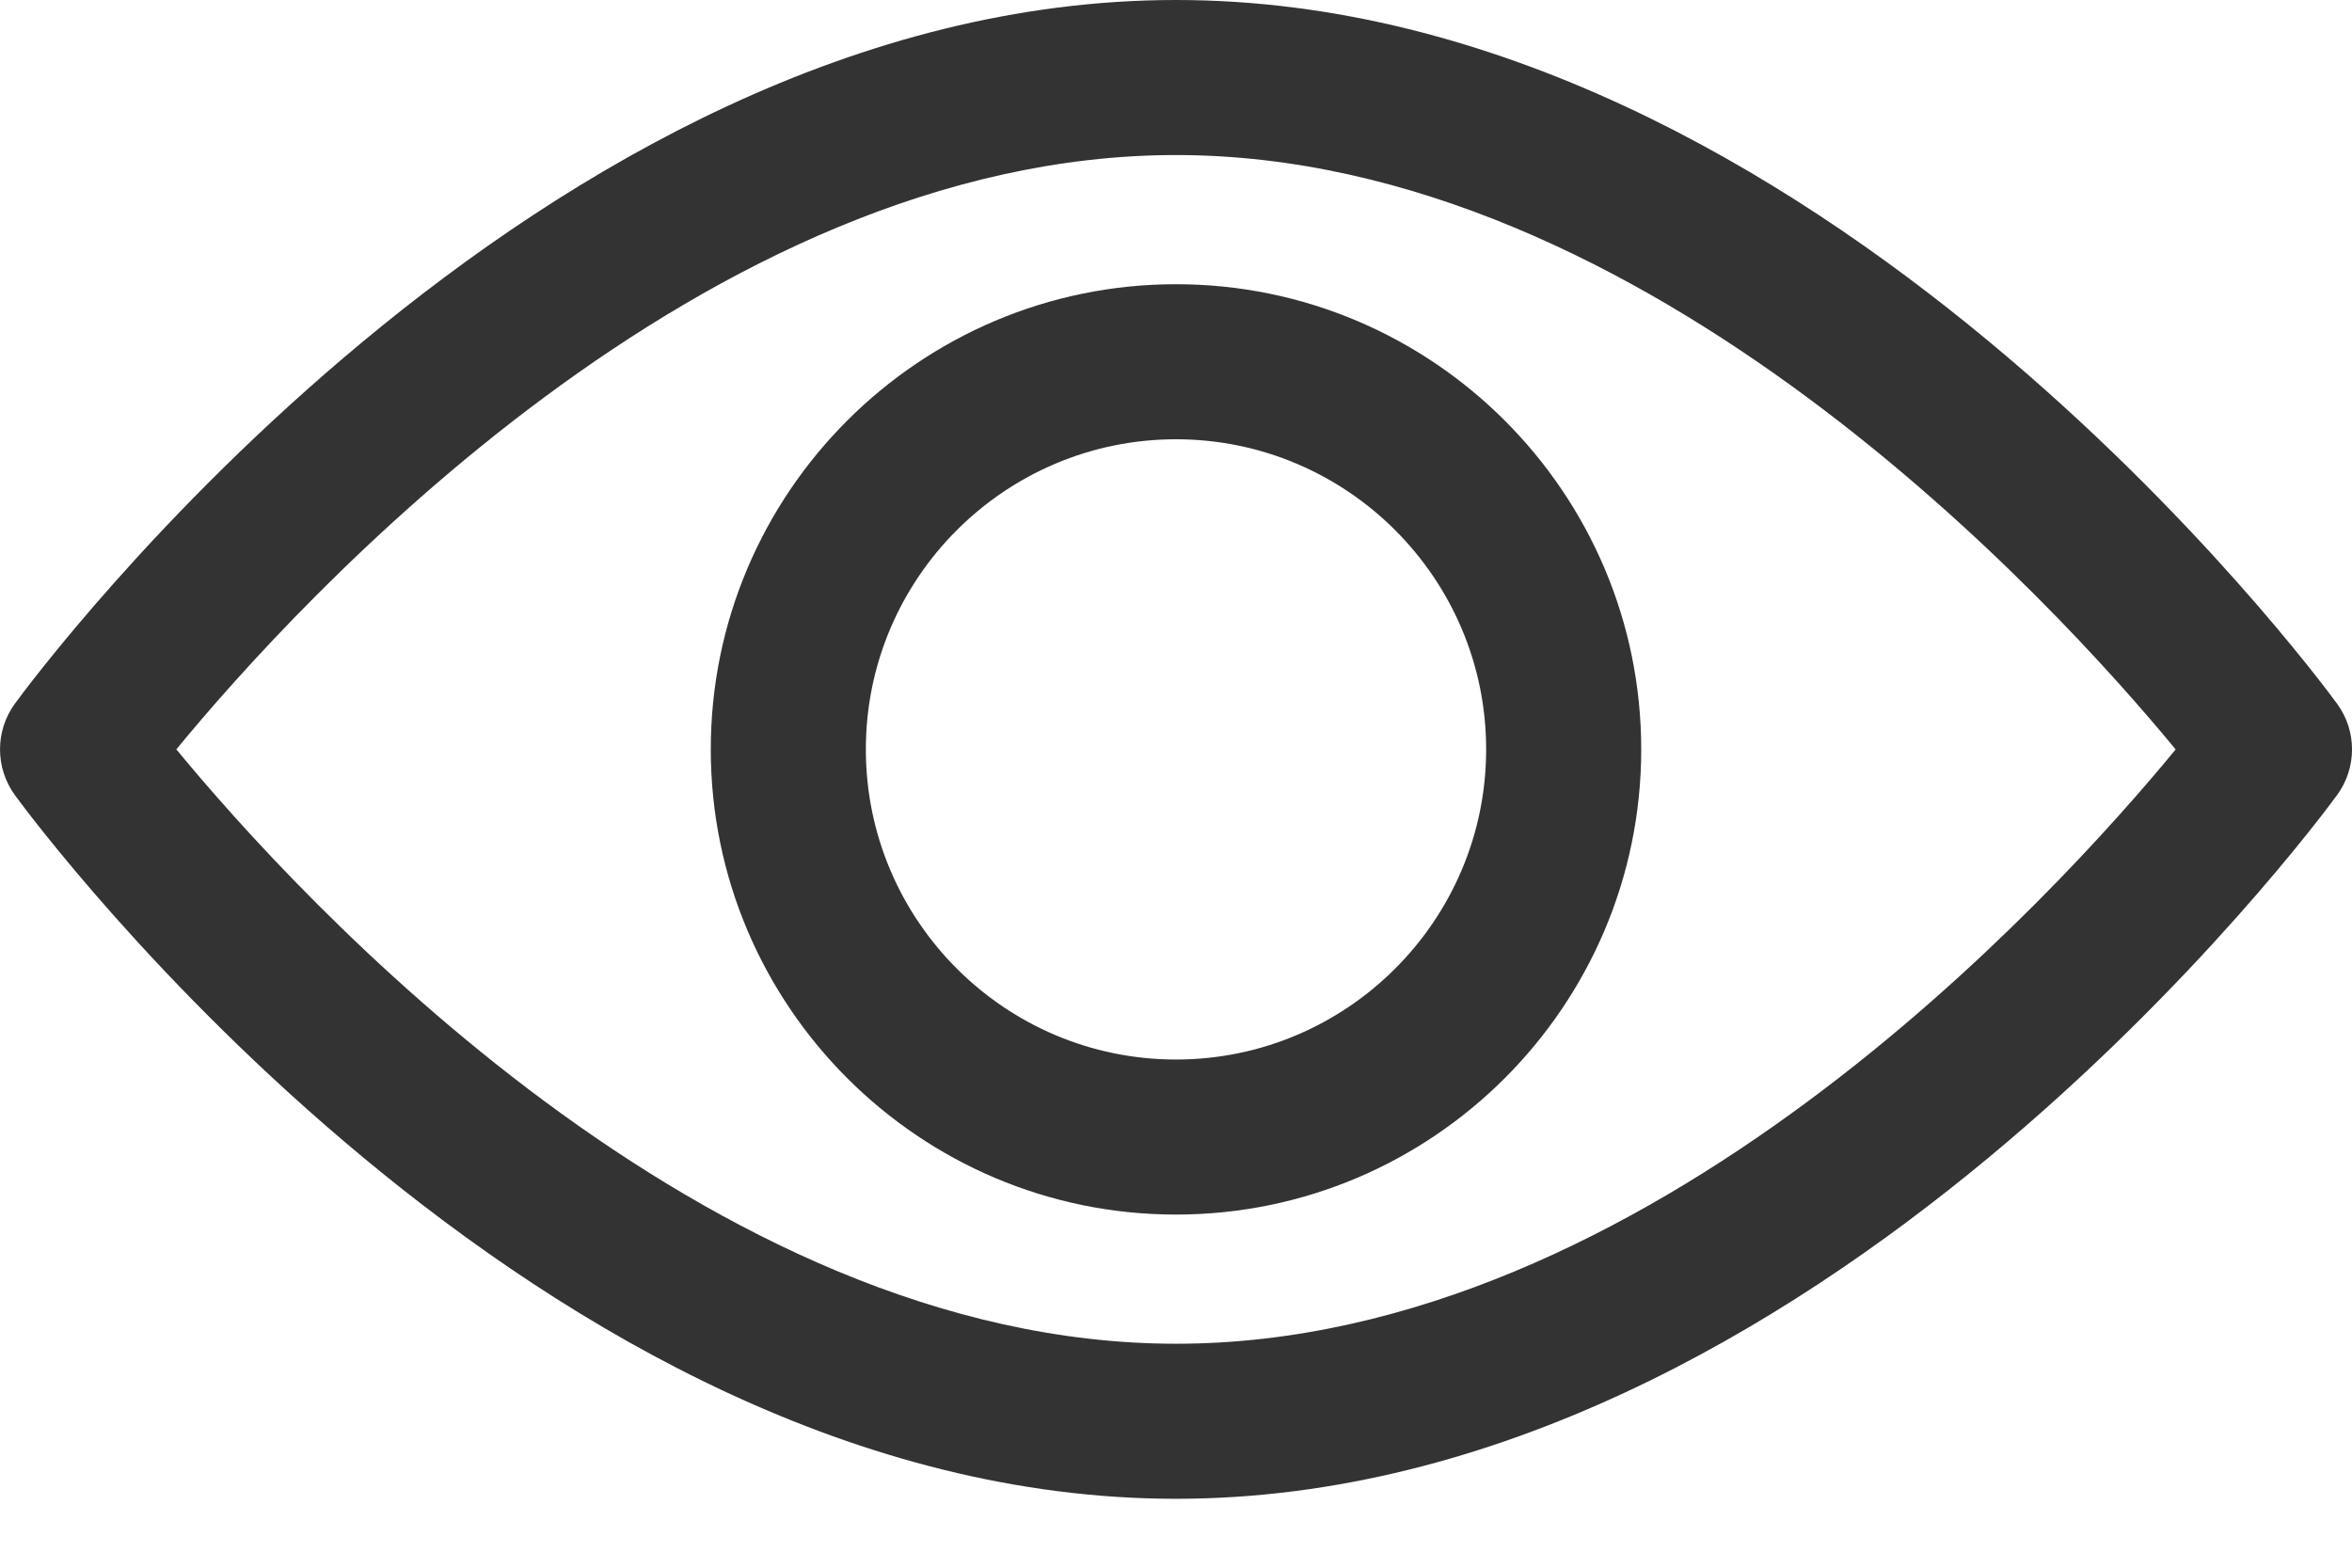 <svg width="30" height="20" viewBox="0 0 30 20" fill="none" xmlns="http://www.w3.org/2000/svg">
<path d="M29.809 8.977C29.541 8.61 23.156 0 15 0C6.844 0 0.458 8.61 0.19 8.977C-0.063 9.324 -0.063 9.796 0.19 10.144C0.458 10.511 6.844 19.121 15 19.121C23.156 19.121 29.541 10.511 29.809 10.144C30.064 9.796 30.064 9.324 29.809 8.977ZM15 17.143C8.992 17.143 3.789 11.428 2.249 9.56C3.787 7.69 8.979 1.978 15 1.978C21.007 1.978 26.21 7.692 27.751 9.561C26.213 11.431 21.02 17.143 15 17.143Z" fill="#333333"/>
<path d="M15 3.626C11.728 3.626 9.066 6.288 9.066 9.56C9.066 12.832 11.728 15.495 15 15.495C18.272 15.495 20.934 12.832 20.934 9.56C20.934 6.288 18.272 3.626 15 3.626ZM15 13.517C12.818 13.517 11.044 11.742 11.044 9.56C11.044 7.379 12.818 5.604 15 5.604C17.181 5.604 18.956 7.379 18.956 9.56C18.956 11.742 17.181 13.517 15 13.517Z" fill="#333333"/>
</svg>
